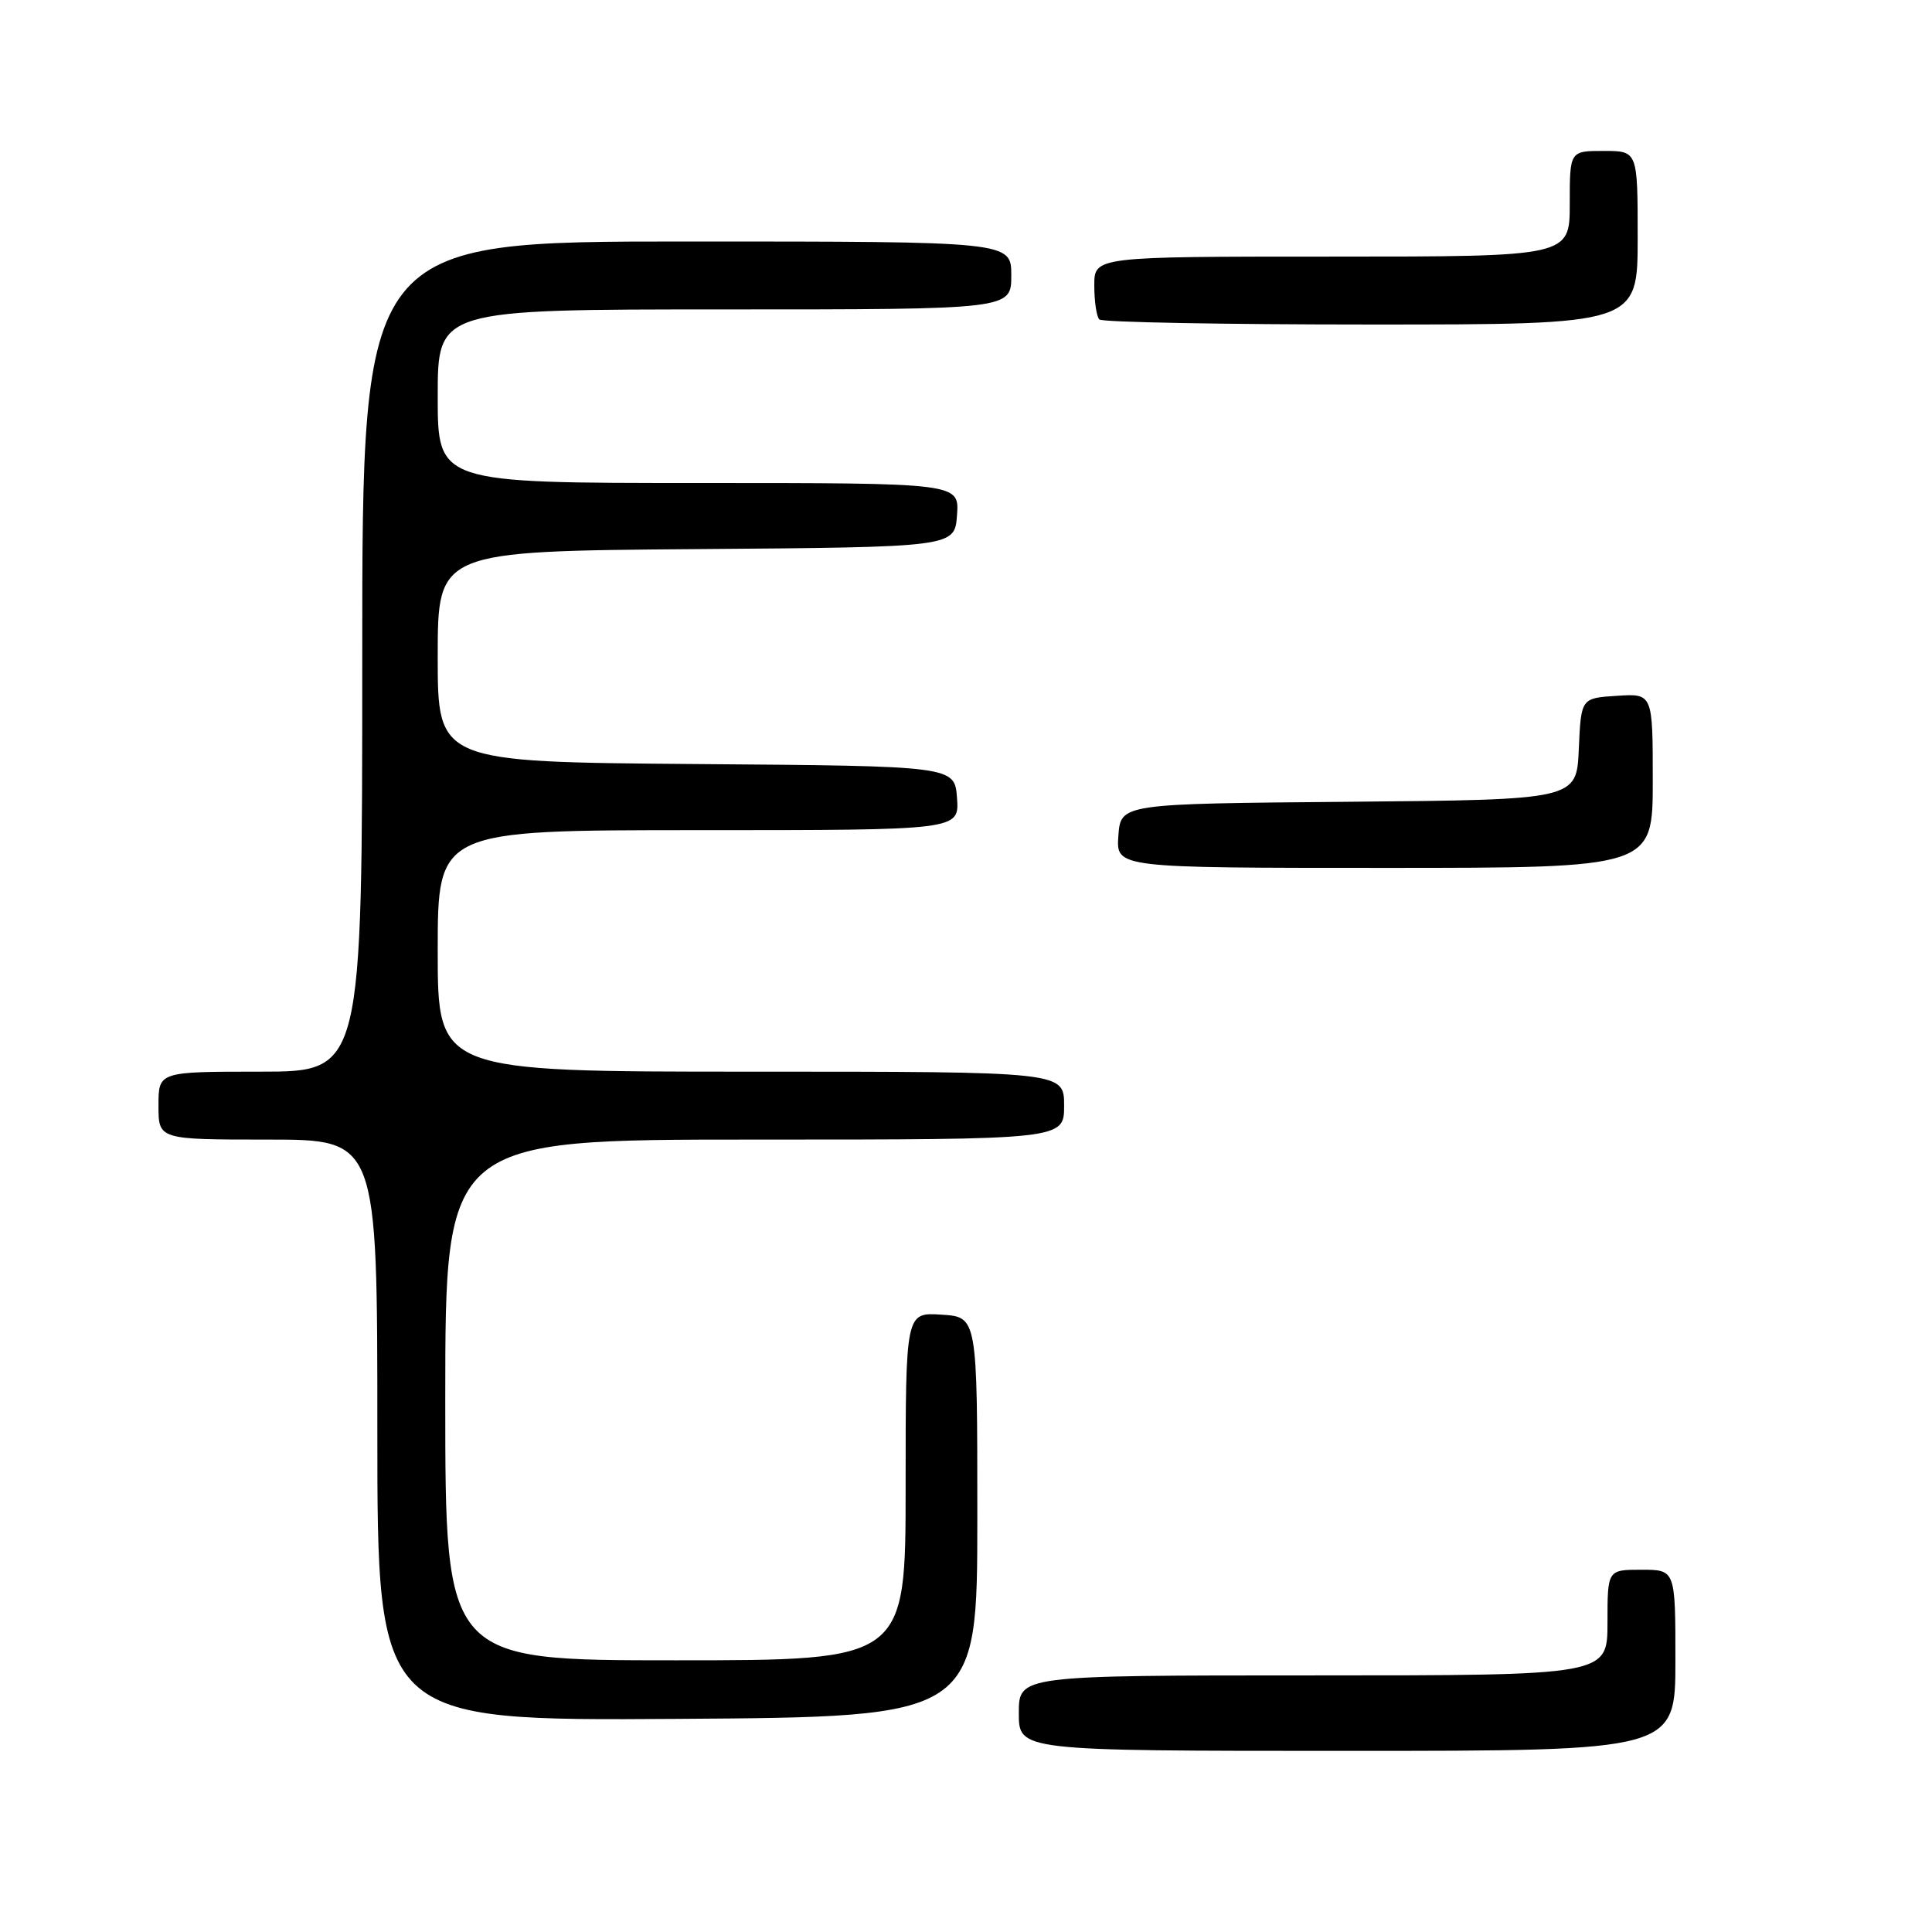 <?xml version="1.0" encoding="UTF-8" standalone="no"?>
<!DOCTYPE svg PUBLIC "-//W3C//DTD SVG 1.1//EN" "http://www.w3.org/Graphics/SVG/1.1/DTD/svg11.dtd" >
<svg xmlns="http://www.w3.org/2000/svg" xmlns:xlink="http://www.w3.org/1999/xlink" version="1.1" viewBox="0 0 256 256">
 <g >
 <path fill="currentColor"
d=" M 222.00 220.00 C 222.00 208.00 222.00 208.00 217.50 208.00 C 213.00 208.00 213.00 208.00 213.00 215.00 C 213.00 222.00 213.00 222.00 174.00 222.00 C 135.00 222.00 135.00 222.00 135.00 227.00 C 135.00 232.00 135.00 232.00 178.50 232.00 C 222.00 232.00 222.00 232.00 222.00 220.00 Z  M 129.50 201.00 C 129.50 174.50 129.50 174.50 124.75 174.20 C 120.00 173.89 120.00 173.89 120.00 196.95 C 120.00 220.00 120.00 220.00 89.50 220.00 C 59.00 220.00 59.00 220.00 59.00 185.50 C 59.00 151.00 59.00 151.00 100.00 151.00 C 141.00 151.00 141.00 151.00 141.00 146.50 C 141.00 142.00 141.00 142.00 99.50 142.00 C 58.00 142.00 58.00 142.00 58.00 126.00 C 58.00 110.00 58.00 110.00 92.56 110.00 C 127.11 110.00 127.11 110.00 126.81 105.75 C 126.50 101.50 126.50 101.50 92.25 101.24 C 58.00 100.97 58.00 100.97 58.00 87.00 C 58.00 73.03 58.00 73.03 92.25 72.76 C 126.50 72.50 126.50 72.50 126.81 68.25 C 127.11 64.00 127.11 64.00 92.56 64.00 C 58.00 64.00 58.00 64.00 58.00 52.50 C 58.00 41.00 58.00 41.00 96.00 41.00 C 134.00 41.00 134.00 41.00 134.00 36.50 C 134.00 32.00 134.00 32.00 91.00 32.00 C 48.00 32.00 48.00 32.00 48.00 87.00 C 48.00 142.00 48.00 142.00 34.50 142.00 C 21.00 142.00 21.00 142.00 21.00 146.50 C 21.00 151.00 21.00 151.00 35.50 151.00 C 50.00 151.00 50.00 151.00 50.00 189.51 C 50.00 228.02 50.00 228.02 89.75 227.76 C 129.50 227.50 129.50 227.50 129.50 201.00 Z  M 219.00 103.45 C 219.00 91.89 219.00 91.89 214.25 92.20 C 209.50 92.50 209.50 92.50 209.20 99.24 C 208.91 105.97 208.91 105.97 178.70 106.24 C 148.50 106.50 148.50 106.50 148.19 110.75 C 147.89 115.00 147.89 115.00 183.44 115.00 C 219.00 115.00 219.00 115.00 219.00 103.45 Z  M 217.00 31.50 C 217.00 20.00 217.00 20.00 212.50 20.00 C 208.00 20.00 208.00 20.00 208.00 27.00 C 208.00 34.00 208.00 34.00 176.50 34.00 C 145.00 34.00 145.00 34.00 145.00 37.83 C 145.00 39.94 145.30 41.97 145.67 42.33 C 146.03 42.70 162.23 43.00 181.67 43.00 C 217.00 43.00 217.00 43.00 217.00 31.50 Z "/>
</g>
</svg>